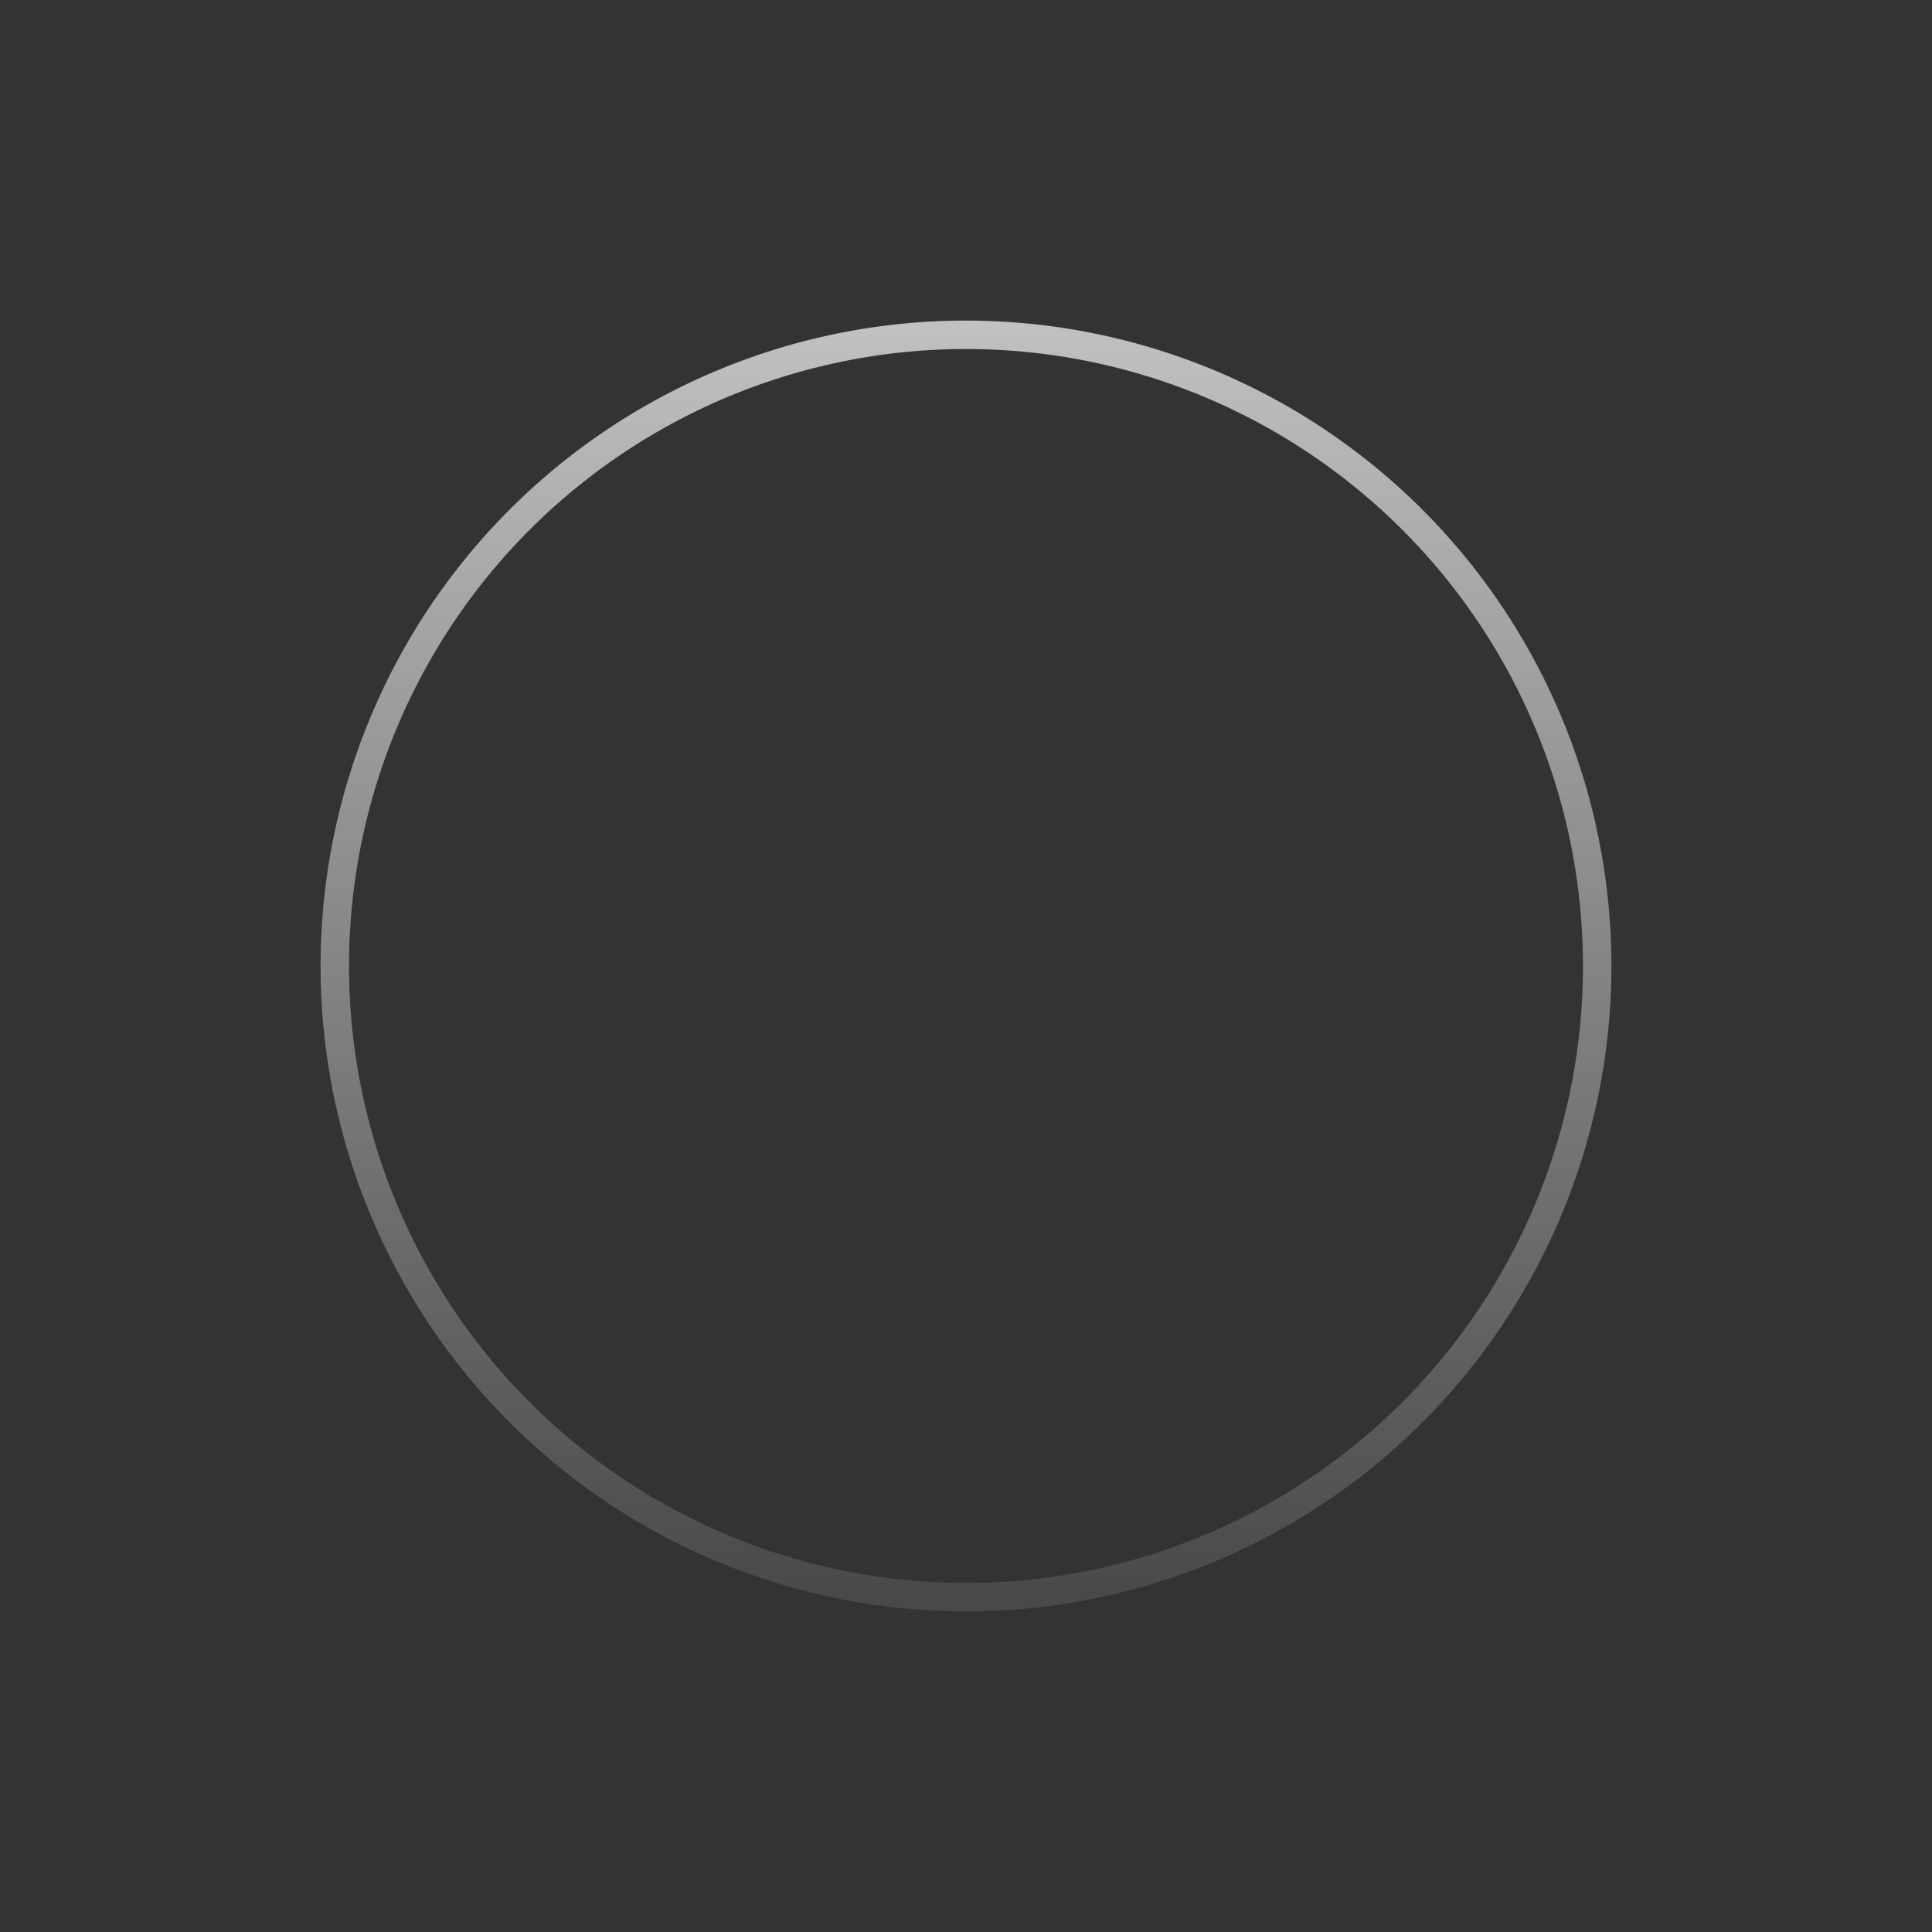<?xml version="1.0" encoding="UTF-8" standalone="no"?>
<svg
   xmlns:dc="http://purl.org/dc/elements/1.1/"
   xmlns:cc="http://creativecommons.org/ns#"
   xmlns:rdf="http://www.w3.org/1999/02/22-rdf-syntax-ns#"
   xmlns:svg="http://www.w3.org/2000/svg"
   xmlns="http://www.w3.org/2000/svg"
   xmlns:xlink="http://www.w3.org/1999/xlink"
   xmlns:sodipodi="http://sodipodi.sourceforge.net/DTD/sodipodi-0.dtd"
   xmlns:inkscape="http://www.inkscape.org/namespaces/inkscape"
   width="4.55mm"
   height="4.55mm"
   viewBox="0 0 4.55 4.55"
   version="1.1"
   id="svg111794"
   inkscape:version="1.0.2-2 (e86c870879, 2021-01-15)"
   sodipodi:docname="Knob5mmHighlights.svg">
  <rect x="0" y="0" width="4.55" height="4.55" fill="#333333" stroke="none"/>
  <defs
     id="defs111788">
    <linearGradient
       inkscape:collect="always"
       xlink:href="#linearGradient3214-0"
       id="linearGradient3947"
       gradientUnits="userSpaceOnUse"
       gradientTransform="matrix(0.474,0,0,0.474,70.094,30.959)"
       x1="143.448"
       y1="65.952"
       x2="143.359"
       y2="72.266" />
    <linearGradient
       inkscape:collect="always"
       id="linearGradient3214-0">
      <stop
         style="stop-color:#ffffff;stop-opacity:0.9"
         offset="0"
         id="stop3210-3" />
      <stop
         style="stop-color:#ffffff;stop-opacity:0.1"
         offset="1"
         id="stop3212-1" />
    </linearGradient>
    <linearGradient
       inkscape:collect="always"
       xlink:href="#linearGradient3214-0"
       id="linearGradient11879"
       gradientUnits="userSpaceOnUse"
       gradientTransform="matrix(0.474,0,0,0.474,70.089,30.953)"
       x1="143.359"
       y1="63.598"
       x2="143.359"
       y2="72.266" />
  </defs>
  <sodipodi:namedview
     id="base"
     pagecolor="#2e2e2e"
     bordercolor="#666666"
     borderopacity="1.0"
     inkscape:pageopacity="0"
     inkscape:pageshadow="2"
     inkscape:zoom="32"
     inkscape:cx="4.6129811"
     inkscape:cy="11.811247"
     inkscape:document-units="mm"
     inkscape:current-layer="layer1"
     showgrid="false"
     fit-margin-top="0"
     fit-margin-left="0"
     fit-margin-right="0"
     fit-margin-bottom="0"
     inkscape:window-width="1538"
     inkscape:window-height="1315"
     inkscape:window-x="1607"
     inkscape:window-y="656"
     inkscape:window-maximized="0"
     inkscape:document-rotation="0"
     showguides="true"
     inkscape:guide-bbox="true" />
  <g
     inkscape:label="Layer 1"
     inkscape:groupmode="layer"
     id="layer1"
     transform="translate(-135.807,-61.396)"
     style="display:inline">
    <path
       id="path3935"
       style="display:inline;fill:url(#linearGradient11879);fill-opacity:1;fill-rule:evenodd;stroke:none;stroke-width:0.084;stroke-linecap:round;stroke-miterlimit:4;stroke-dasharray:none;stroke-opacity:1"
       d="m 138.069,62.151 a 1.52,1.52 0 0 0 -1.507,1.52 1.52,1.52 0 0 0 1.52,1.52 1.52,1.52 0 0 0 1.52,-1.52 1.52,1.52 0 0 0 -1.52,-1.52 1.52,1.52 0 0 0 -0.013,0 z m 0.013,0.067 a 1.453,1.453 0 0 1 1.453,1.453 1.453,1.453 0 0 1 -1.453,1.453 1.453,1.453 0 0 1 -1.453,-1.453 1.453,1.453 0 0 1 1.453,-1.453 z" />
  </g>
</svg>
